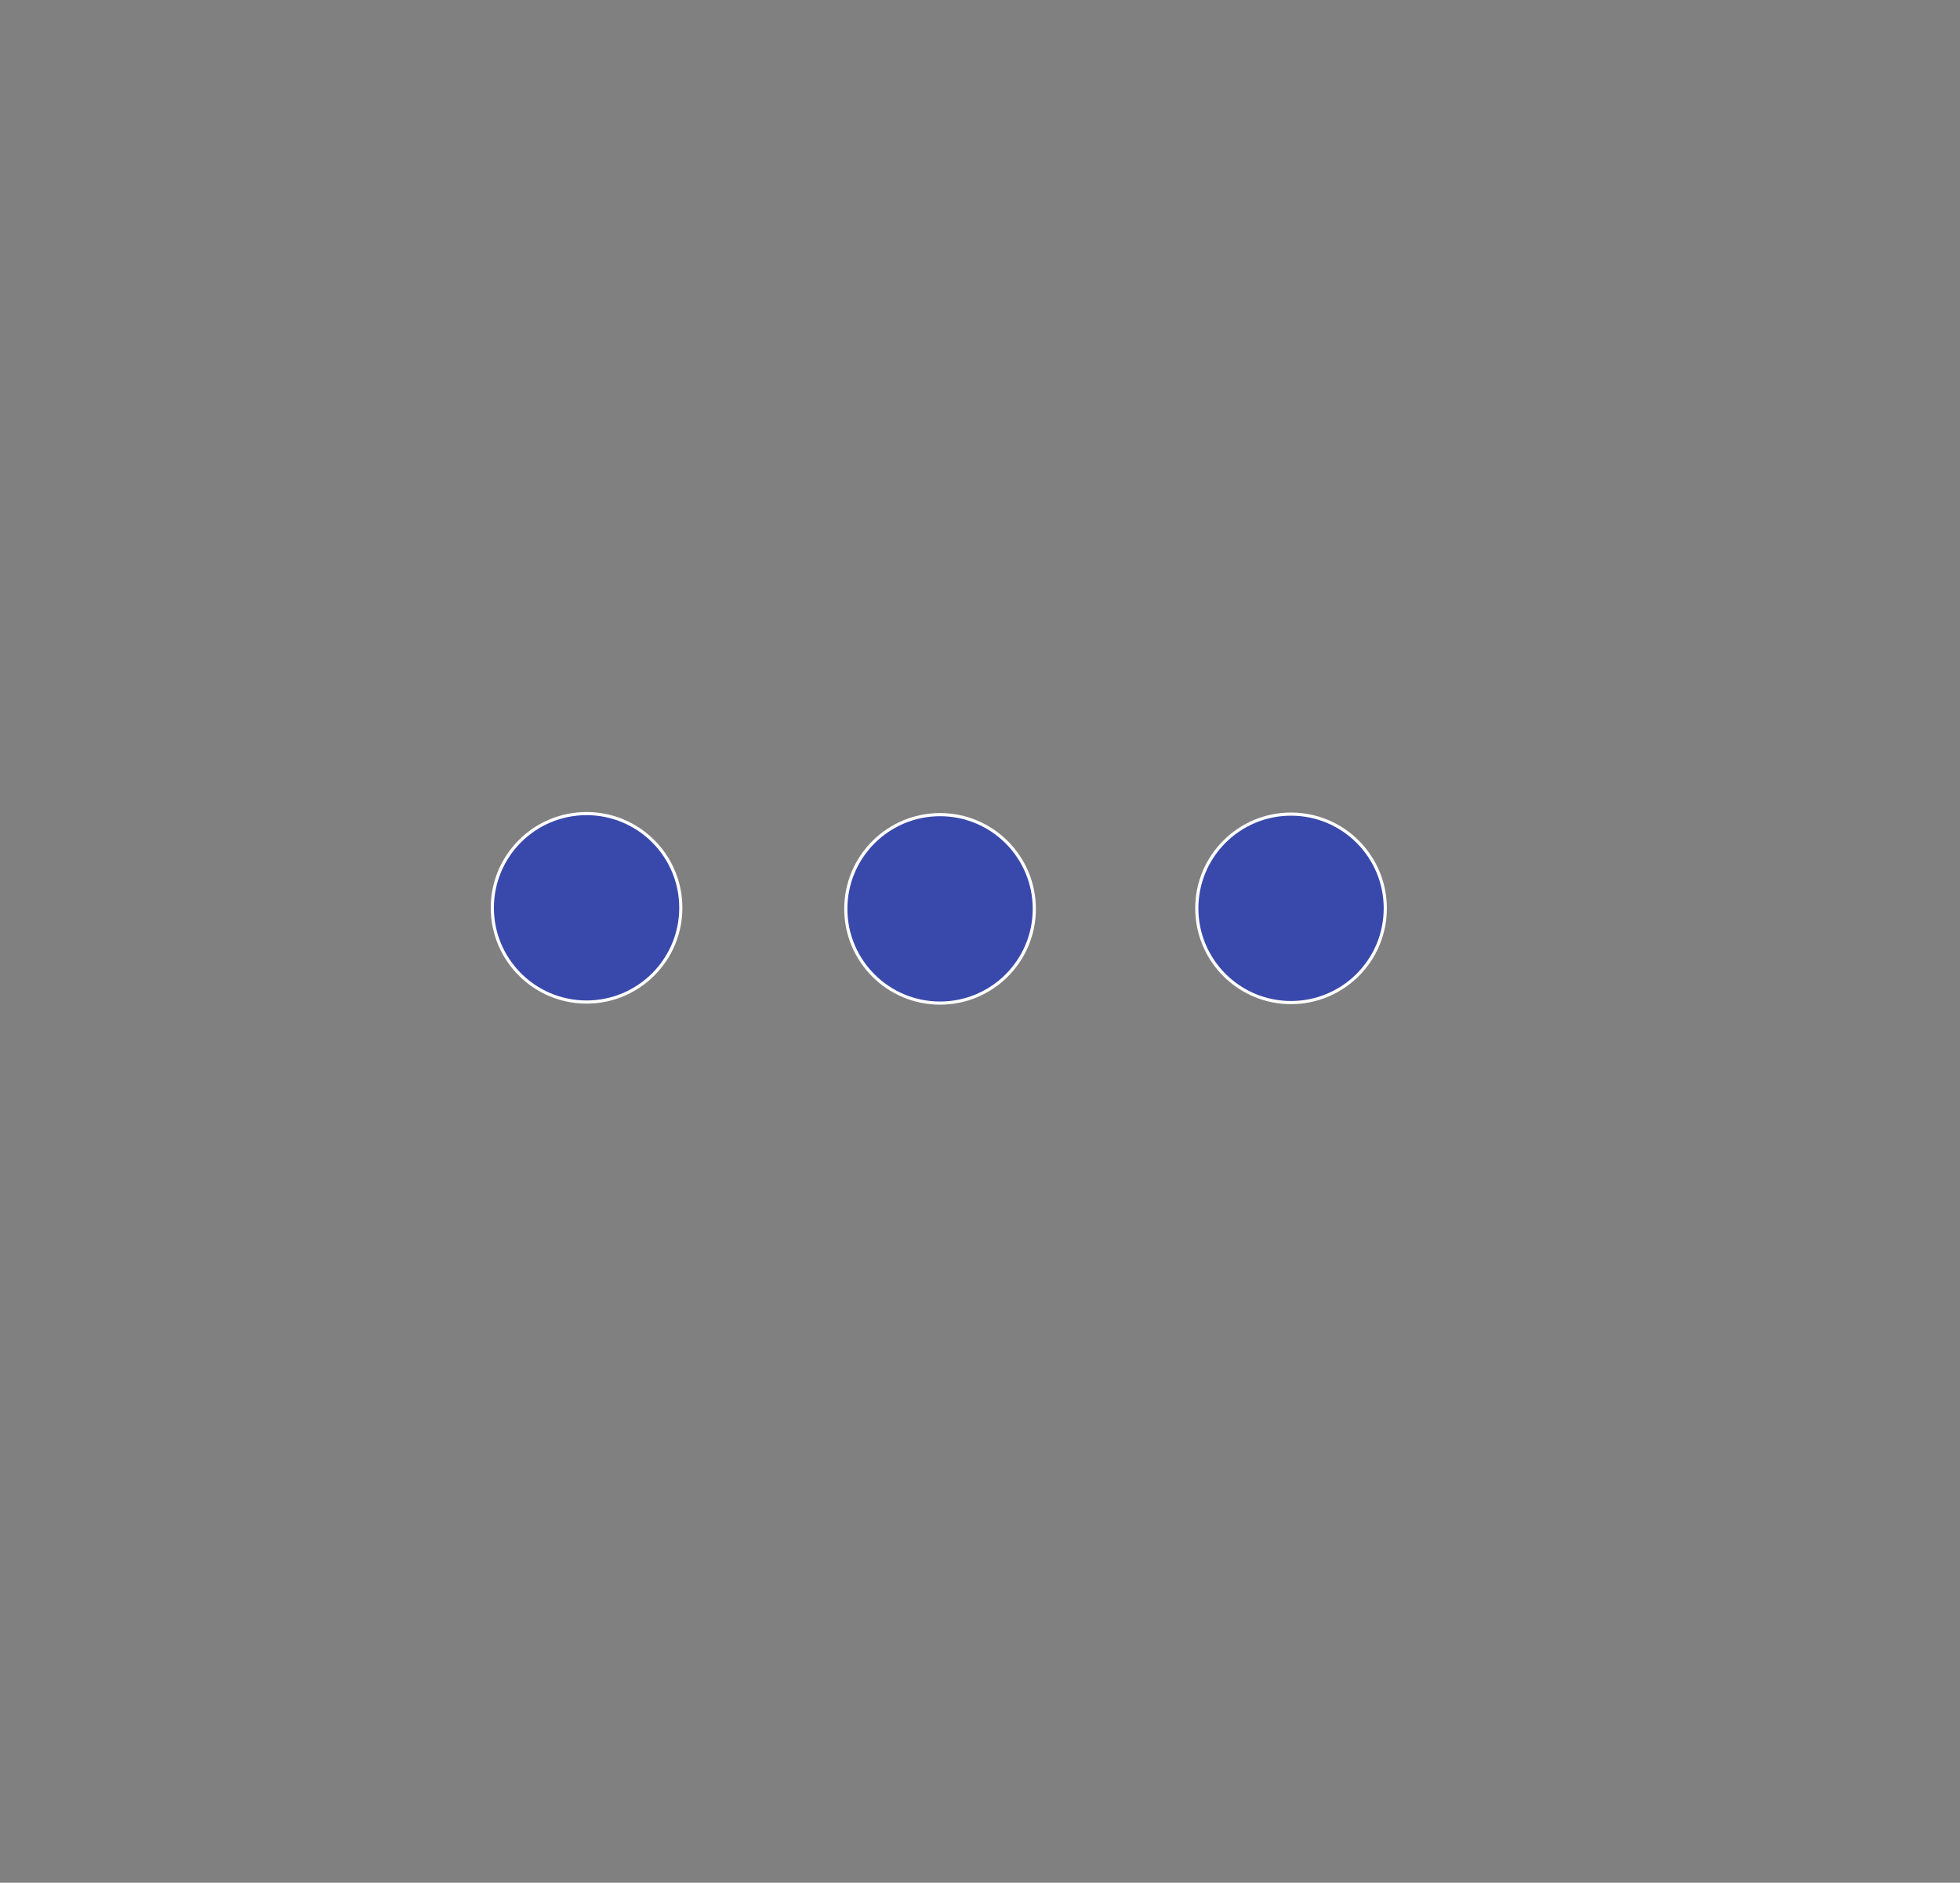 <?xml version="1.0" encoding="UTF-8" standalone="no"?>
<!-- Created with Inkscape (http://www.inkscape.org/) -->

<svg
   width="164.803mm"
   height="158.323mm"
   viewBox="0 0 164.803 158.323"
   version="1.1"
   id="svg8"
   sodipodi:docname="other-logo-indigo.svg"
   inkscape:version="1.2.2 (b0a84865, 2022-12-01)"
   xmlns:inkscape="http://www.inkscape.org/namespaces/inkscape"
   xmlns:sodipodi="http://sodipodi.sourceforge.net/DTD/sodipodi-0.dtd"
   xmlns="http://www.w3.org/2000/svg"
   xmlns:svg="http://www.w3.org/2000/svg"
   xmlns:rdf="http://www.w3.org/1999/02/22-rdf-syntax-ns#"
   xmlns:cc="http://creativecommons.org/ns#"
   xmlns:dc="http://purl.org/dc/elements/1.1/">
  <rect x="0" y="0" width="164.803" height="158.323" fill="#808080" stroke="none"/>
  <defs
     id="defs2" />
  <sodipodi:namedview
     id="base"
     pagecolor="#ffffff"
     bordercolor="#666666"
     borderopacity="1.0"
     inkscape:pageopacity="0.0"
     inkscape:pageshadow="2"
     inkscape:zoom="0.98647585"
     inkscape:cx="370.00399"
     inkscape:cy="309.18142"
     inkscape:document-units="mm"
     inkscape:current-layer="g1763"
     showgrid="false"
     inkscape:window-width="1309"
     inkscape:window-height="456"
     inkscape:window-x="2227"
     inkscape:window-y="207"
     inkscape:window-maximized="0"
     inkscape:showpageshadow="2"
     inkscape:pagecheckerboard="0"
     inkscape:deskcolor="#d1d1d1" />
  <g
     inkscape:label="Layer 1"
     inkscape:groupmode="layer"
     id="layer1"
     transform="translate(-20.765,-25.906)">
    <g
       id="g1763"
       transform="translate(2.673,-1.069)">
      <ellipse
         style="opacity:1;fill:#3949ab;fill-opacity:1;fill-rule:nonzero;stroke:#ffffff;stroke-width:0.265;stroke-linecap:round;stroke-linejoin:round;stroke-miterlimit:4;stroke-dasharray:none;stroke-opacity:1"
         id="path814"
         cx="67.412"
         cy="103.314"
         rx="7.924"
         ry="7.924" />
      <ellipse
         style="opacity:1;fill:#3949ab;fill-opacity:1;fill-rule:nonzero;stroke:#ffffff;stroke-width:0.265;stroke-linecap:round;stroke-linejoin:round;stroke-miterlimit:4;stroke-dasharray:none;stroke-opacity:1"
         id="path814-0"
         cx="97.135"
         cy="103.402"
         rx="7.924"
         ry="7.924" />
      <ellipse
         style="opacity:1;fill:#3949ab;fill-opacity:1;fill-rule:nonzero;stroke:#ffffff;stroke-width:0.265;stroke-linecap:round;stroke-linejoin:round;stroke-miterlimit:4;stroke-dasharray:none;stroke-opacity:1"
         id="path814-6"
         cx="126.647"
         cy="103.358"
         rx="7.924"
         ry="7.924" />
    </g>
  </g>
</svg>
